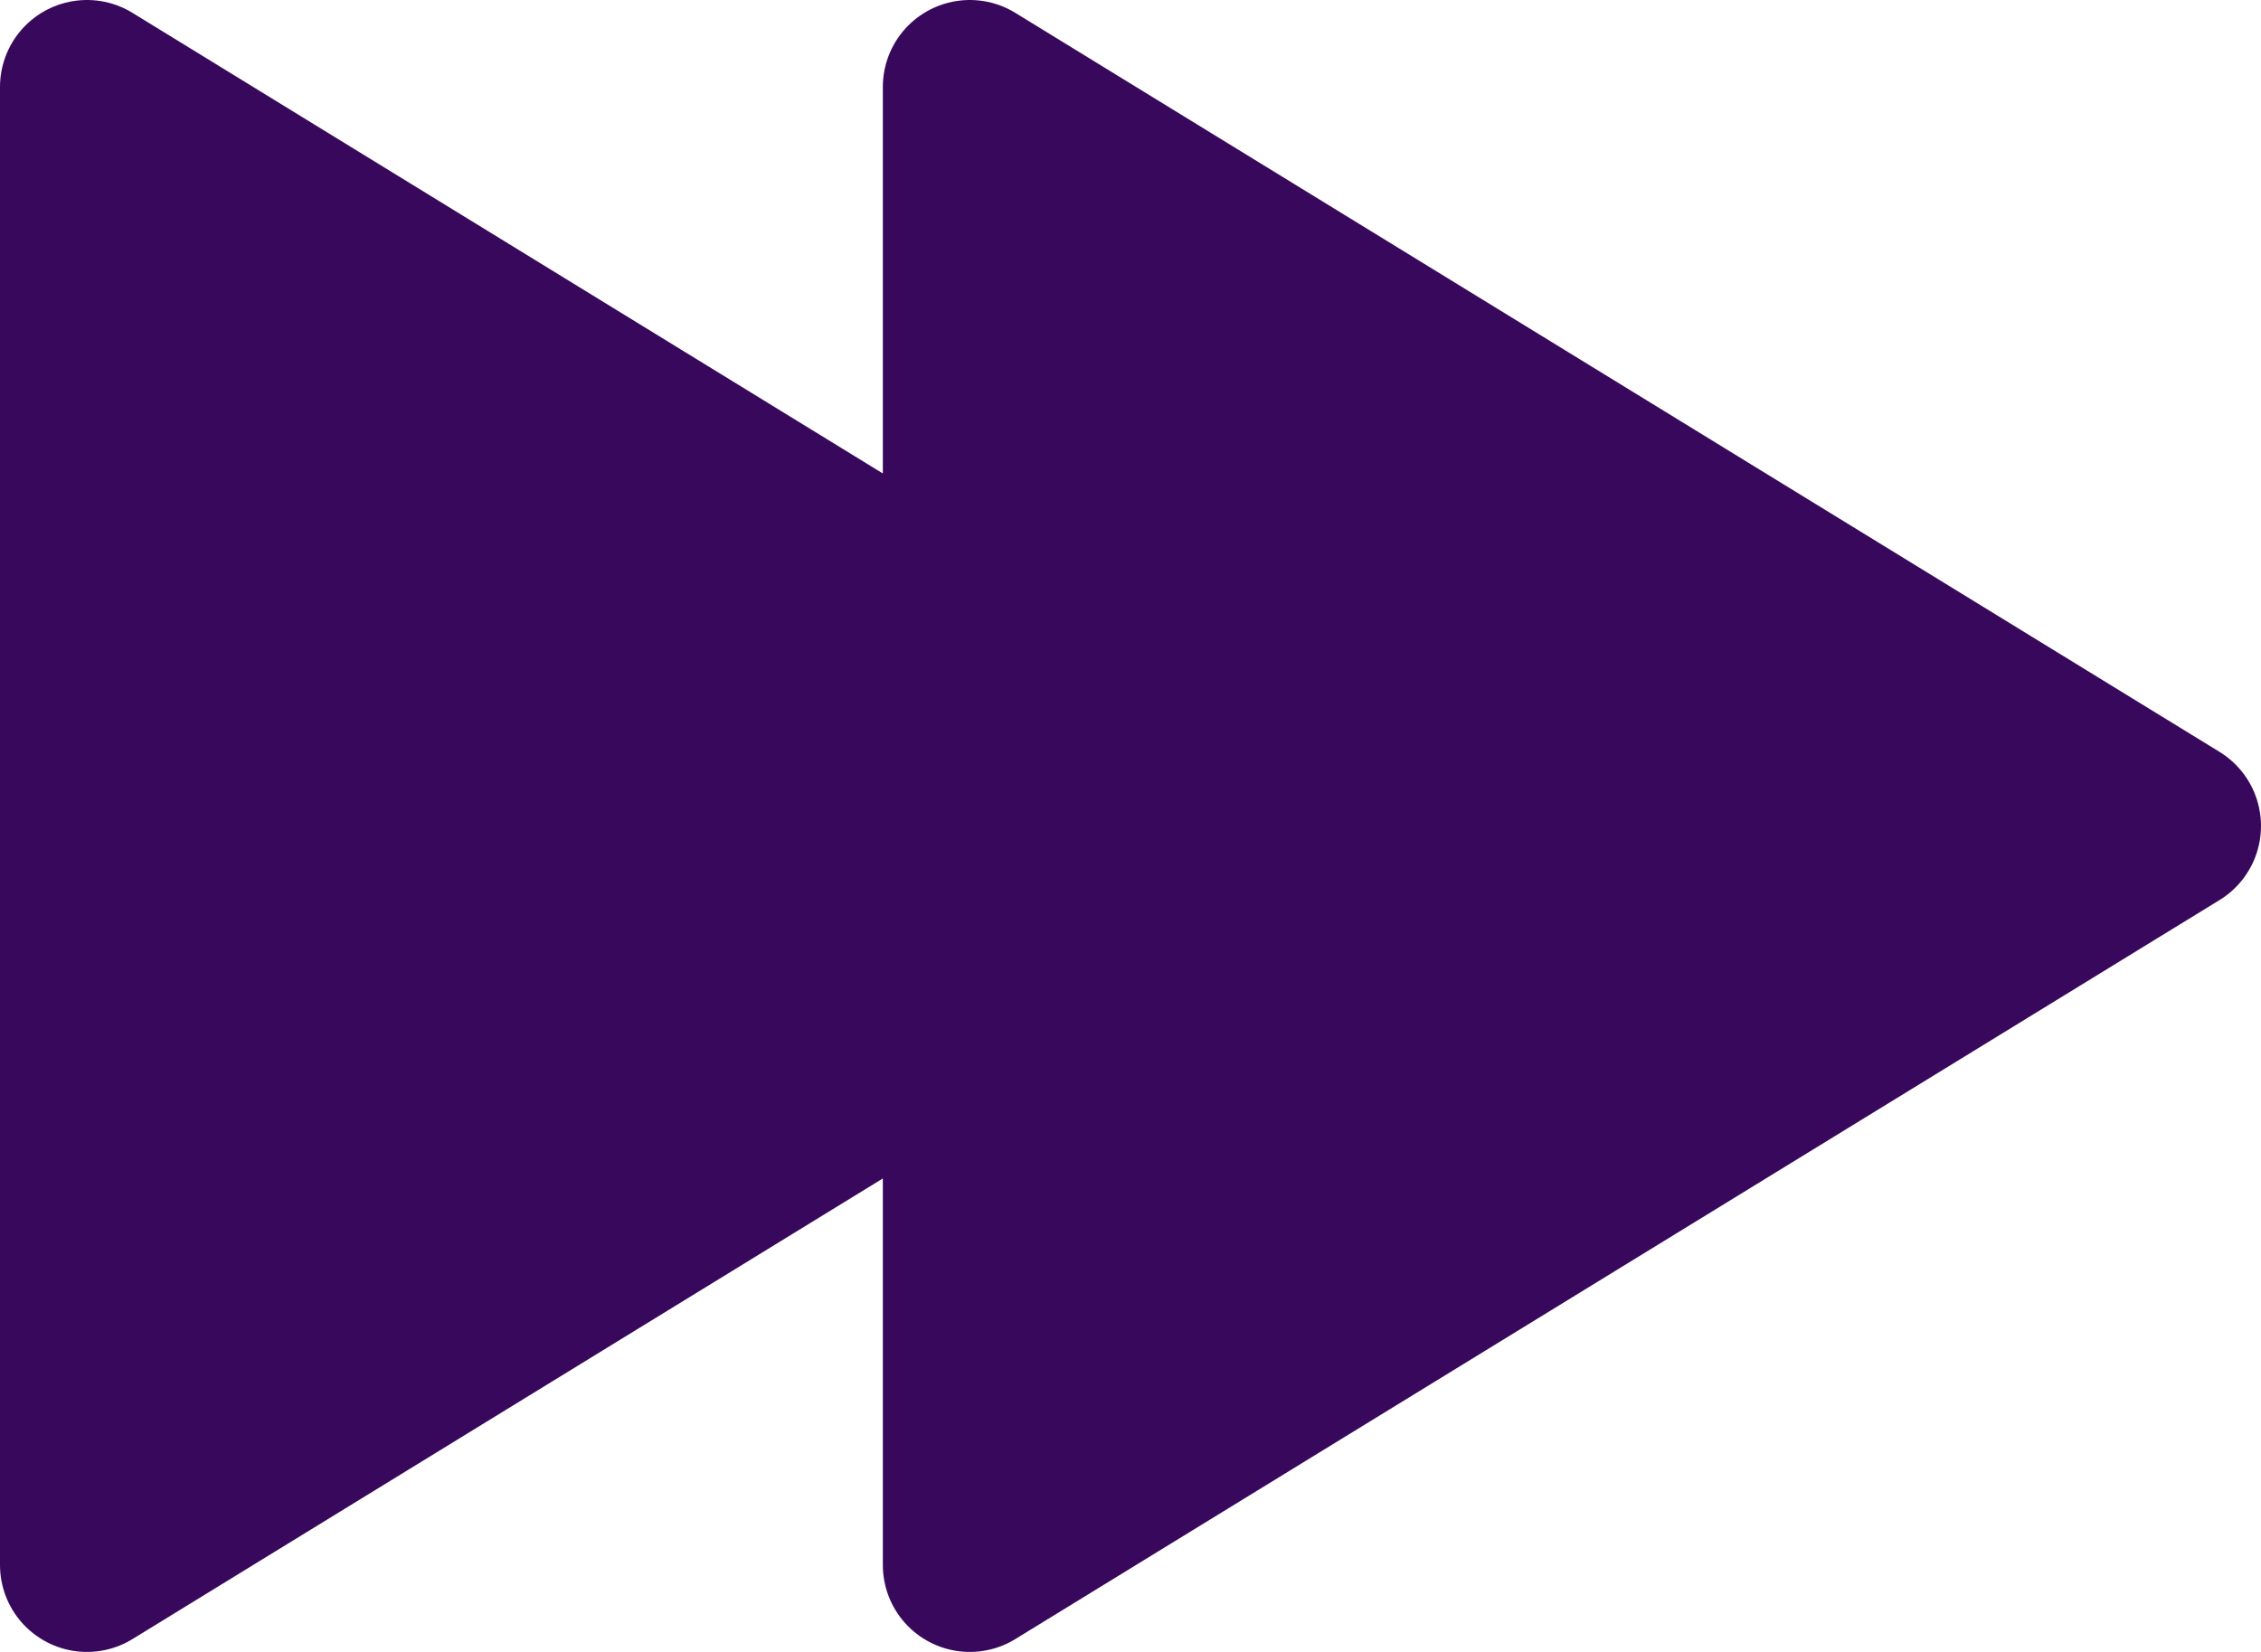<svg width="26" height="19" viewBox="0 0 26 19" fill="none" xmlns="http://www.w3.org/2000/svg">
<path d="M25 9.5L11.152 1V7.233L1 1V18L11.152 11.767V18L25 9.5Z" fill="#38085C" stroke="#38085C" stroke-width="2" stroke-linecap="round" stroke-linejoin="round"/>
</svg>
